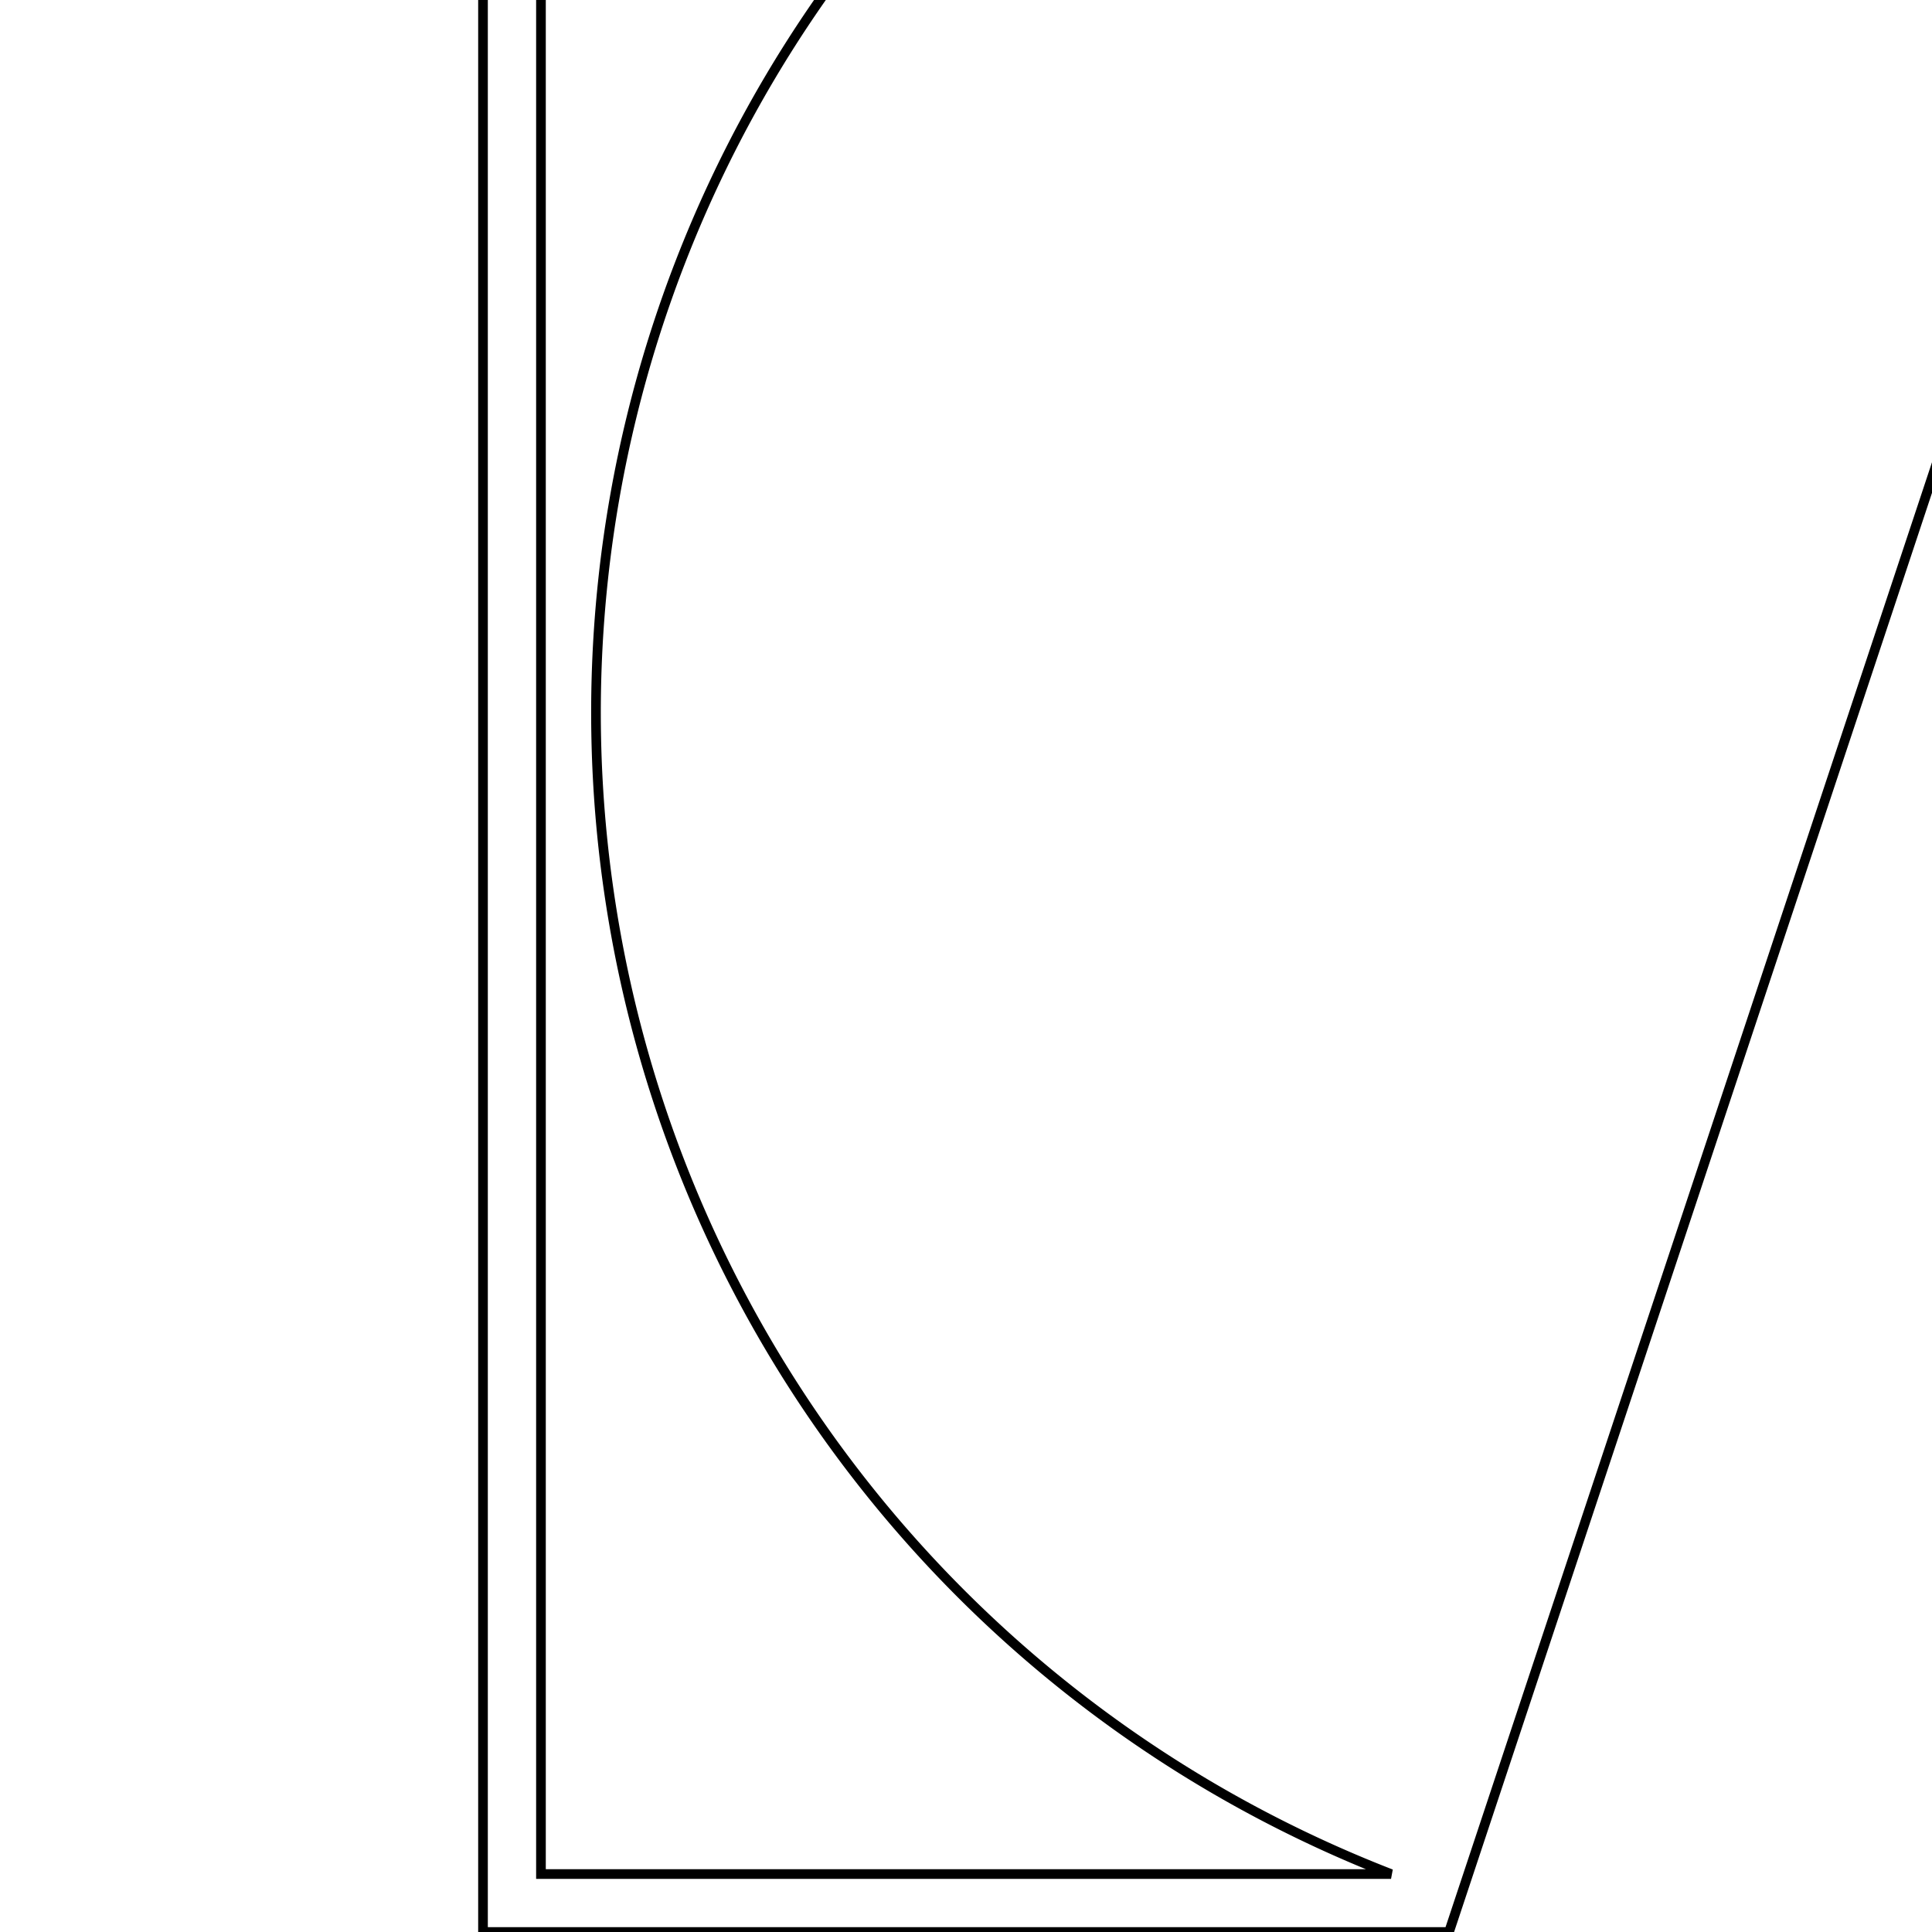 <svg version='1.1' x='0px' y='0px' viewBox='-10 -10 20 20' xmlns='http://www.w3.org/2000/svg'><style>path{stroke:black; stroke-width: 0.1; fill: transparent}</style><path d='M-4.4,-41.18,A5.6,5.6,0,0,1,-6.267,-37.006,A9.4,9.4,0,0,1,-1.044,-20.658,A5.6,5.6,0,0,1,-6.267,-14.646,L-4.4,-18.82,L-4.4,9.4,L4.4,9.4,A5.6,5.6,0,0,1,13.733,-14.646,A9.4,9.4,0,0,1,-1.044,-20.658,A5.6,5.6,0,0,1,13.733,-37.006,L4.4,-41.18,L4.4,-74.55,L4.901,-74.55,L5,-41.18,A5,5,0,0,1,13.333,-37.454,A10,10,0,0,1,-1.111,-20.062,A5,5,0,0,1,13.333,-15.093,L5,10,L-5,10,L-5,-18.82,A5,5,0,0,1,-6.667,-15.093,A10,10,0,0,1,-1.111,-20.062,A5,5,0,0,1,-6.667,-37.454,L-5,-74.55,L-5,-74.55,L-4.4,-74.55,Z'/></svg>